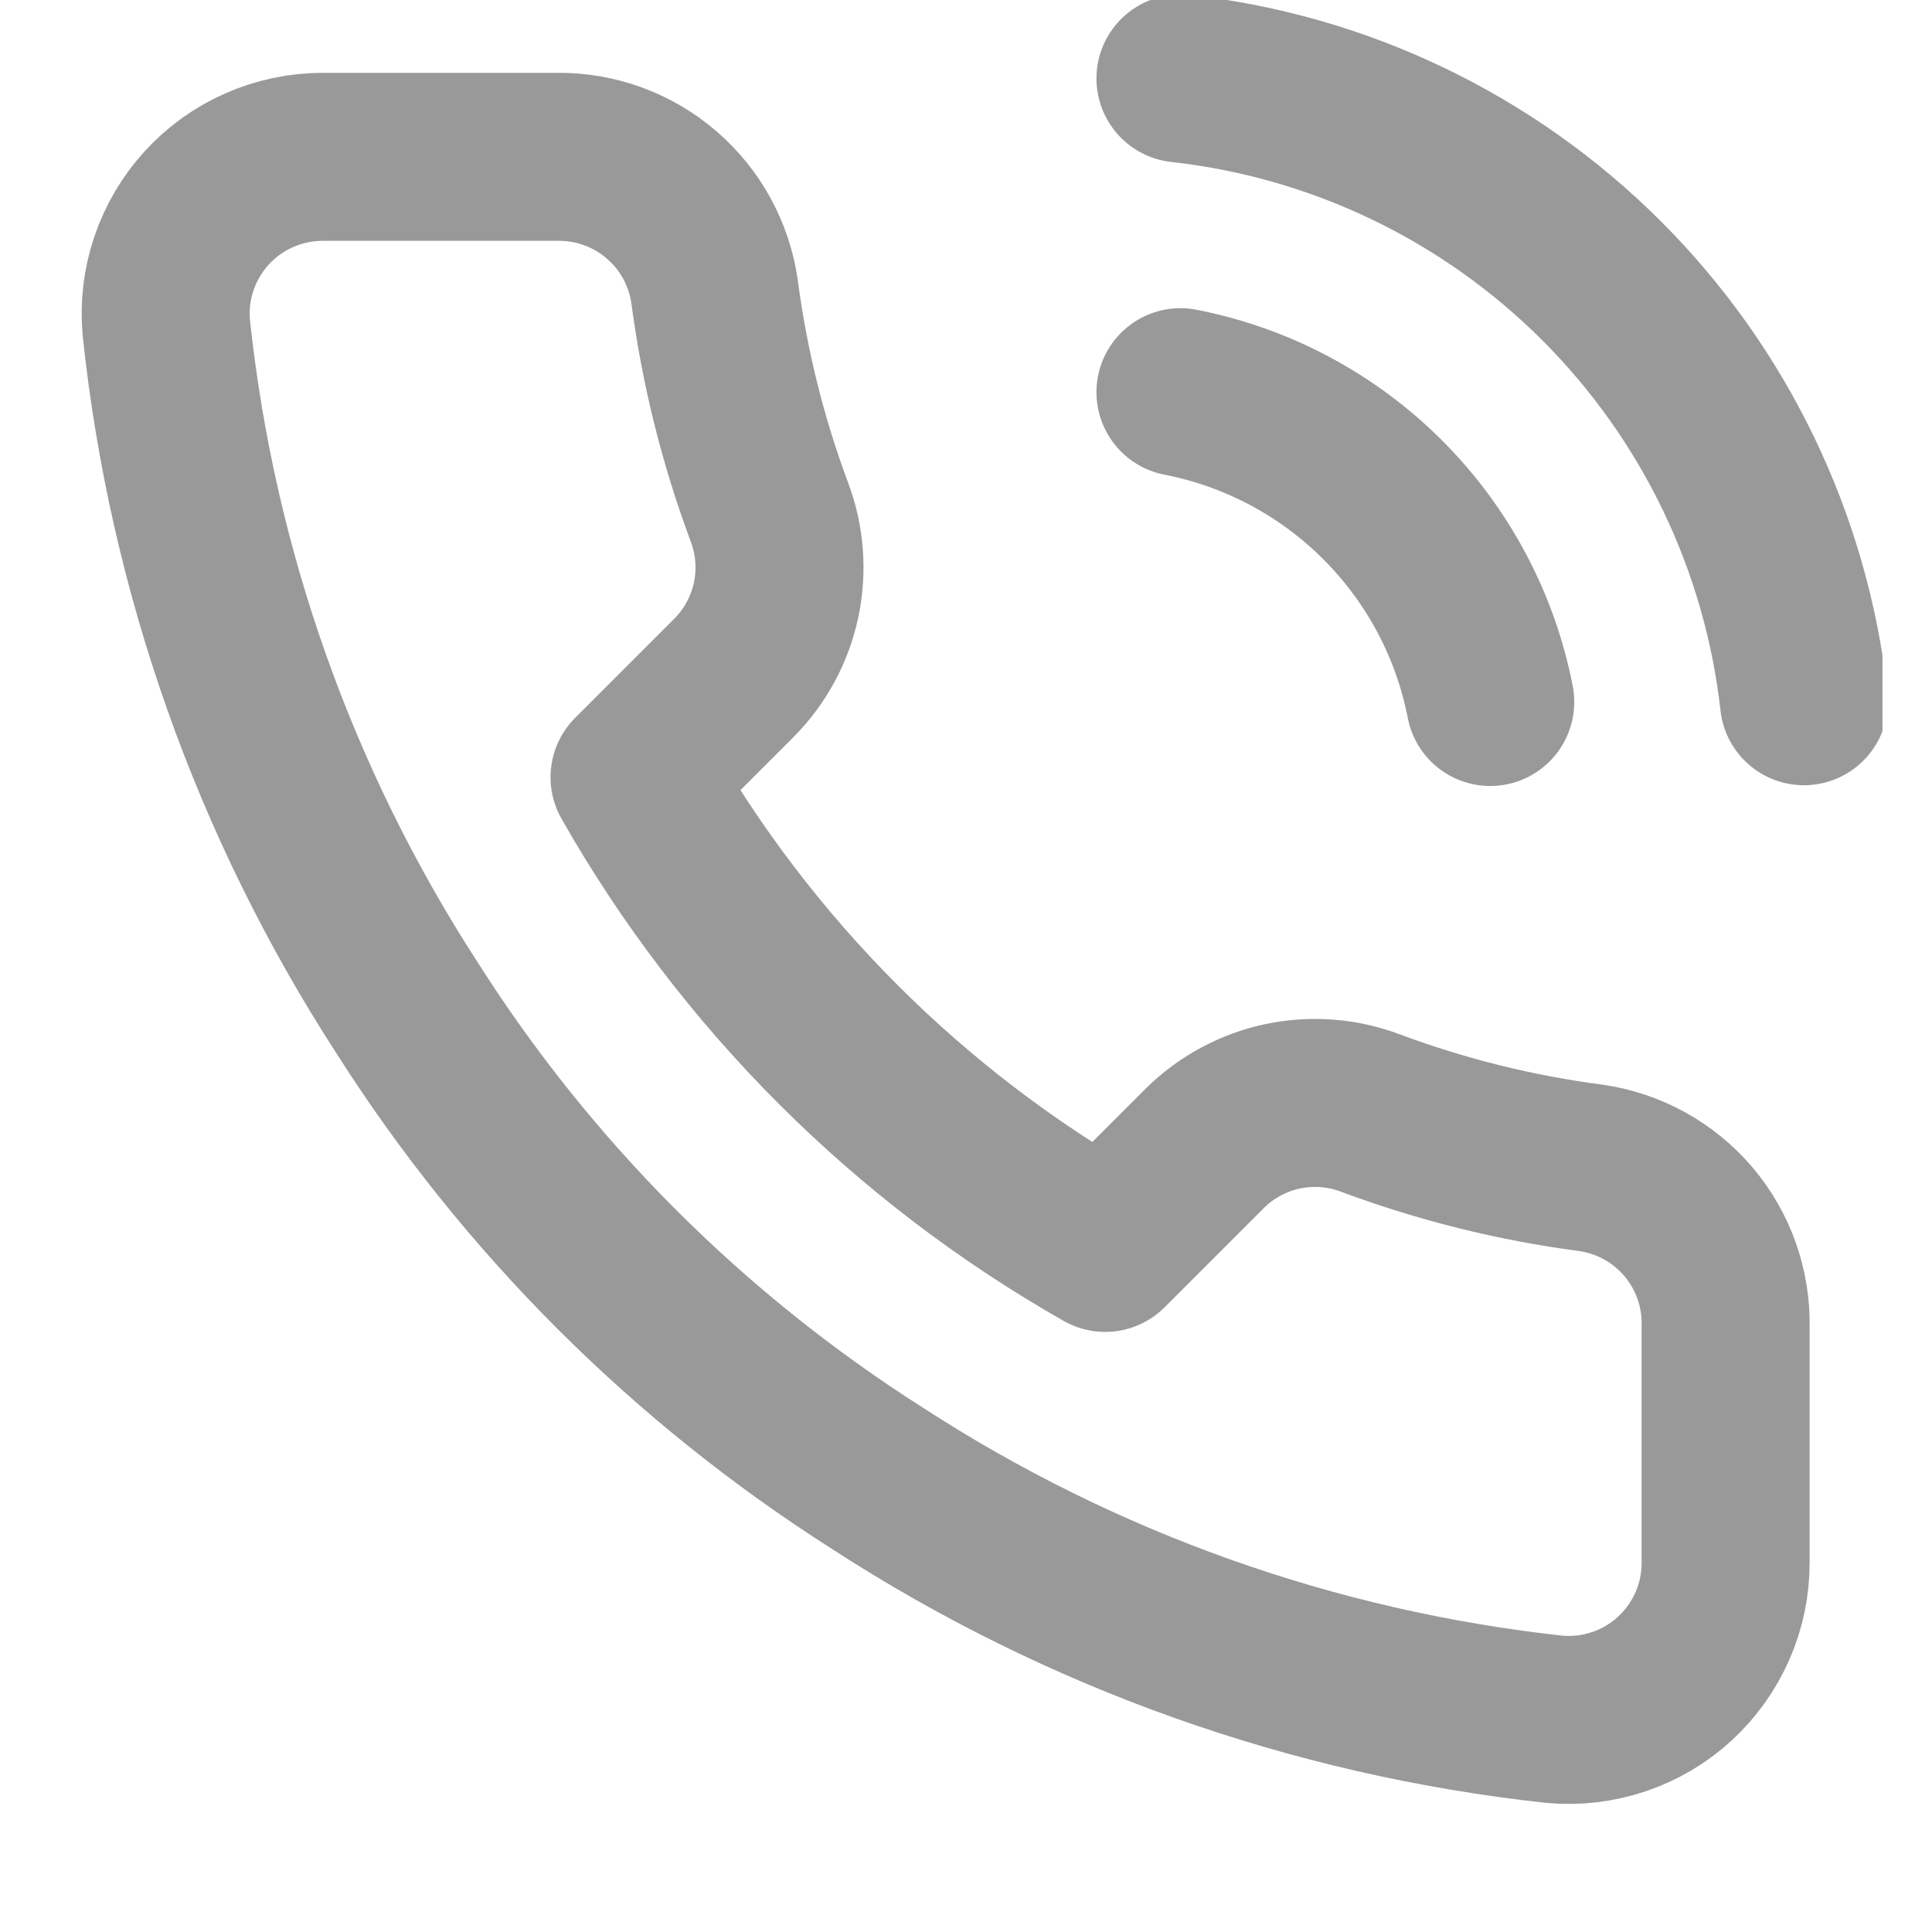 <svg width="23" height="23" viewBox="0 0 23 23" fill="none" xmlns="http://www.w3.org/2000/svg">
<g clip-path="url(#clip0_619_36)">
<path d="M14.053 4.669C14.965 4.847 15.803 5.293 16.46 5.95C17.117 6.607 17.564 7.445 17.741 8.357M14.053 0.934C15.948 1.144 17.715 1.993 19.064 3.34C20.413 4.687 21.264 6.453 21.476 8.348M20.543 15.799V18.6C20.544 18.86 20.491 19.118 20.386 19.356C20.282 19.594 20.129 19.808 19.938 19.984C19.746 20.16 19.52 20.294 19.273 20.377C19.027 20.46 18.766 20.491 18.507 20.468C15.634 20.155 12.874 19.174 10.449 17.601C8.193 16.167 6.28 14.255 4.846 11.998C3.268 9.563 2.286 6.789 1.98 3.903C1.956 3.645 1.987 3.384 2.07 3.139C2.153 2.893 2.286 2.667 2.46 2.476C2.635 2.284 2.848 2.131 3.085 2.027C3.322 1.922 3.579 1.868 3.838 1.867H6.639C7.092 1.863 7.532 2.023 7.875 2.319C8.219 2.614 8.443 3.025 8.507 3.473C8.625 4.37 8.844 5.25 9.16 6.097C9.286 6.431 9.313 6.795 9.239 7.144C9.164 7.493 8.991 7.814 8.74 8.067L7.554 9.253C8.883 11.591 10.819 13.527 13.157 14.856L14.343 13.67C14.597 13.419 14.917 13.246 15.266 13.171C15.615 13.097 15.979 13.124 16.313 13.25C17.16 13.566 18.04 13.785 18.937 13.903C19.39 13.967 19.805 14.196 20.101 14.545C20.397 14.895 20.554 15.341 20.543 15.799Z" stroke="black" stroke-opacity="0.4" stroke-width="2" stroke-linecap="round" stroke-linejoin="round"/>
</g>
<defs>
<clipPath id="clip0_619_36">
<rect width="22.41" height="22.41" fill="white"/>
</clipPath>
</defs>
</svg>
